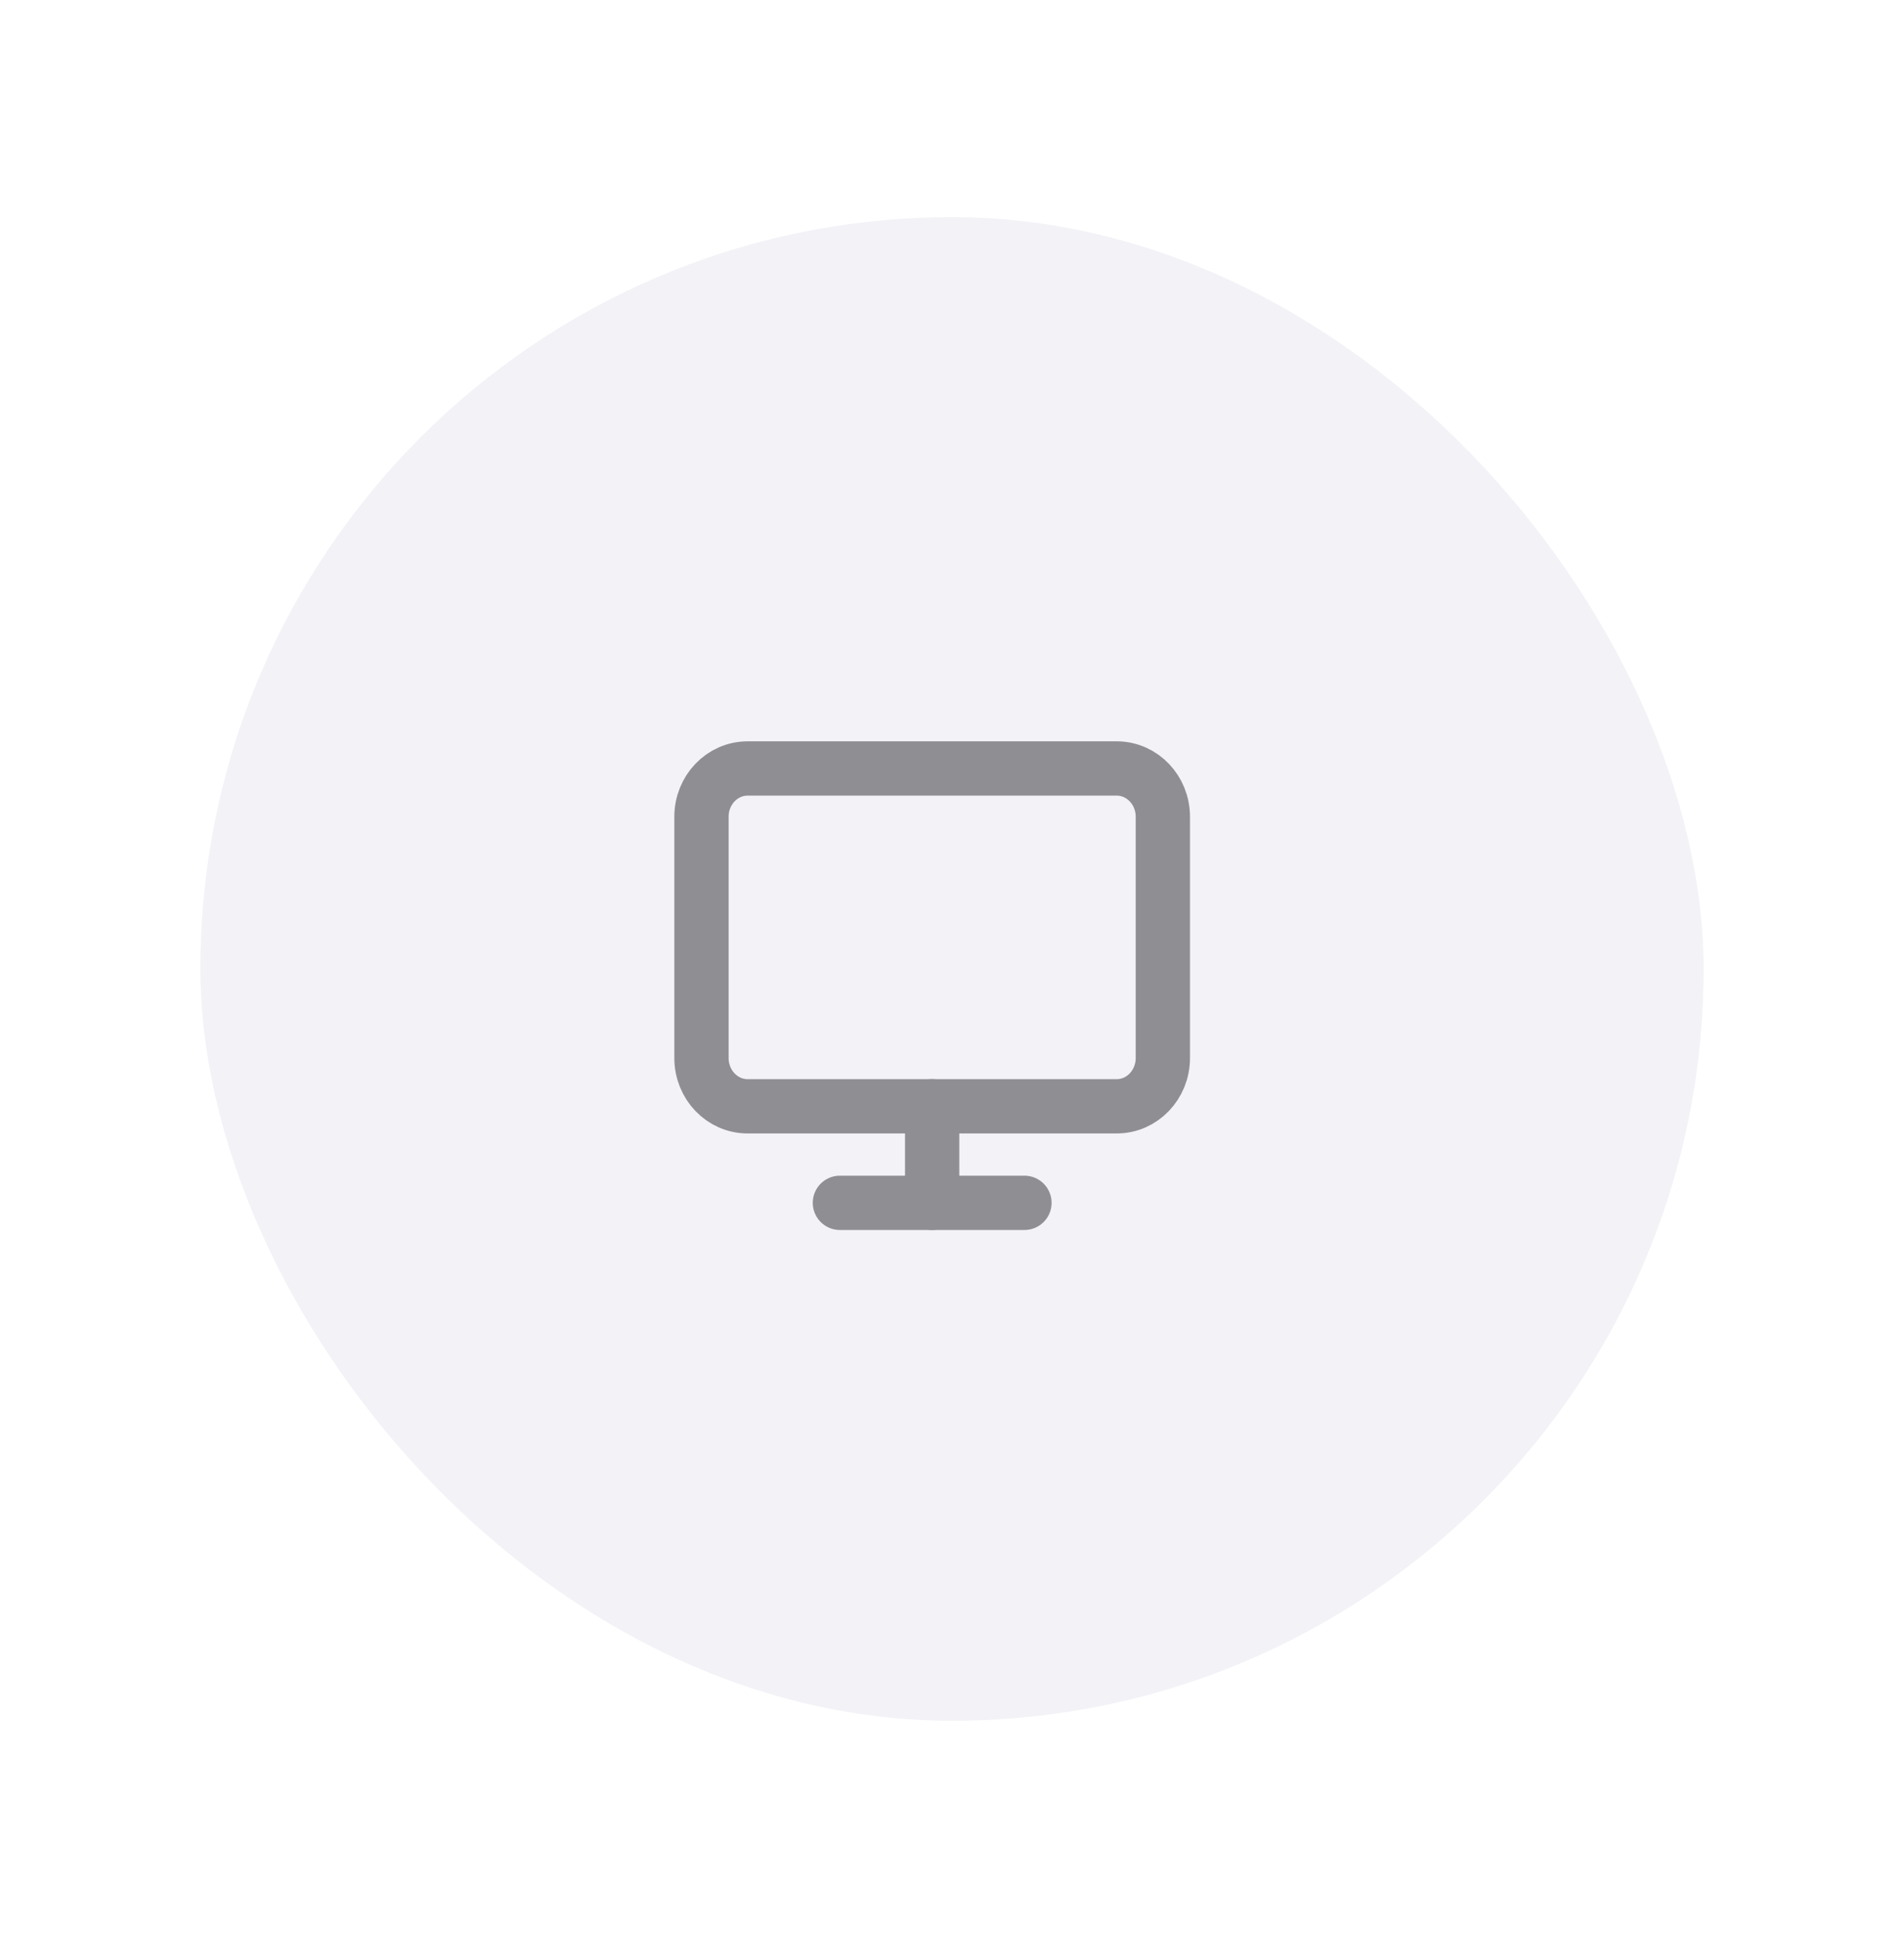 <svg width="57" height="58" viewBox="0 0 57 58" fill="none" xmlns="http://www.w3.org/2000/svg">
<g filter="url(#filter0_d_187_167)">
<rect x="6" y="6.5" width="45" height="45" rx="22.5" fill="#F2F2F7"/>
<path d="M33.431 23H22.381C21.618 23 21 23.647 21 24.444V31.667C21 32.464 21.618 33.111 22.381 33.111H33.431C34.194 33.111 34.812 32.464 34.812 31.667V24.444C34.812 23.647 34.194 23 33.431 23Z" stroke="#8E8E93" stroke-width="1.625" stroke-linecap="round" stroke-linejoin="round"/>
<path d="M25.144 36H30.669" stroke="#8E8E93" stroke-width="1.625" stroke-linecap="round" stroke-linejoin="round"/>
<path d="M27.906 33.111V36" stroke="#8E8E93" stroke-width="1.625" stroke-linecap="round" stroke-linejoin="round"/>
</g>
<defs>
<filter id="filter0_d_187_167" x="4.76837e-07" y="0.5" width="57" height="57" filterUnits="userSpaceOnUse" color-interpolation-filters="sRGB">
<feFlood flood-opacity="0" result="BackgroundImageFix"/>
<feColorMatrix in="SourceAlpha" type="matrix" values="0 0 0 0 0 0 0 0 0 0 0 0 0 0 0 0 0 0 127 0" result="hardAlpha"/>
<feOffset/>
<feGaussianBlur stdDeviation="3"/>
<feColorMatrix type="matrix" values="0 0 0 0 0 0 0 0 0 0 0 0 0 0 0 0 0 0 0.05 0"/>
<feBlend mode="normal" in2="BackgroundImageFix" result="effect1_dropShadow_187_167"/>
<feBlend mode="normal" in="SourceGraphic" in2="effect1_dropShadow_187_167" result="shape"/>
</filter>
</defs>
</svg>
